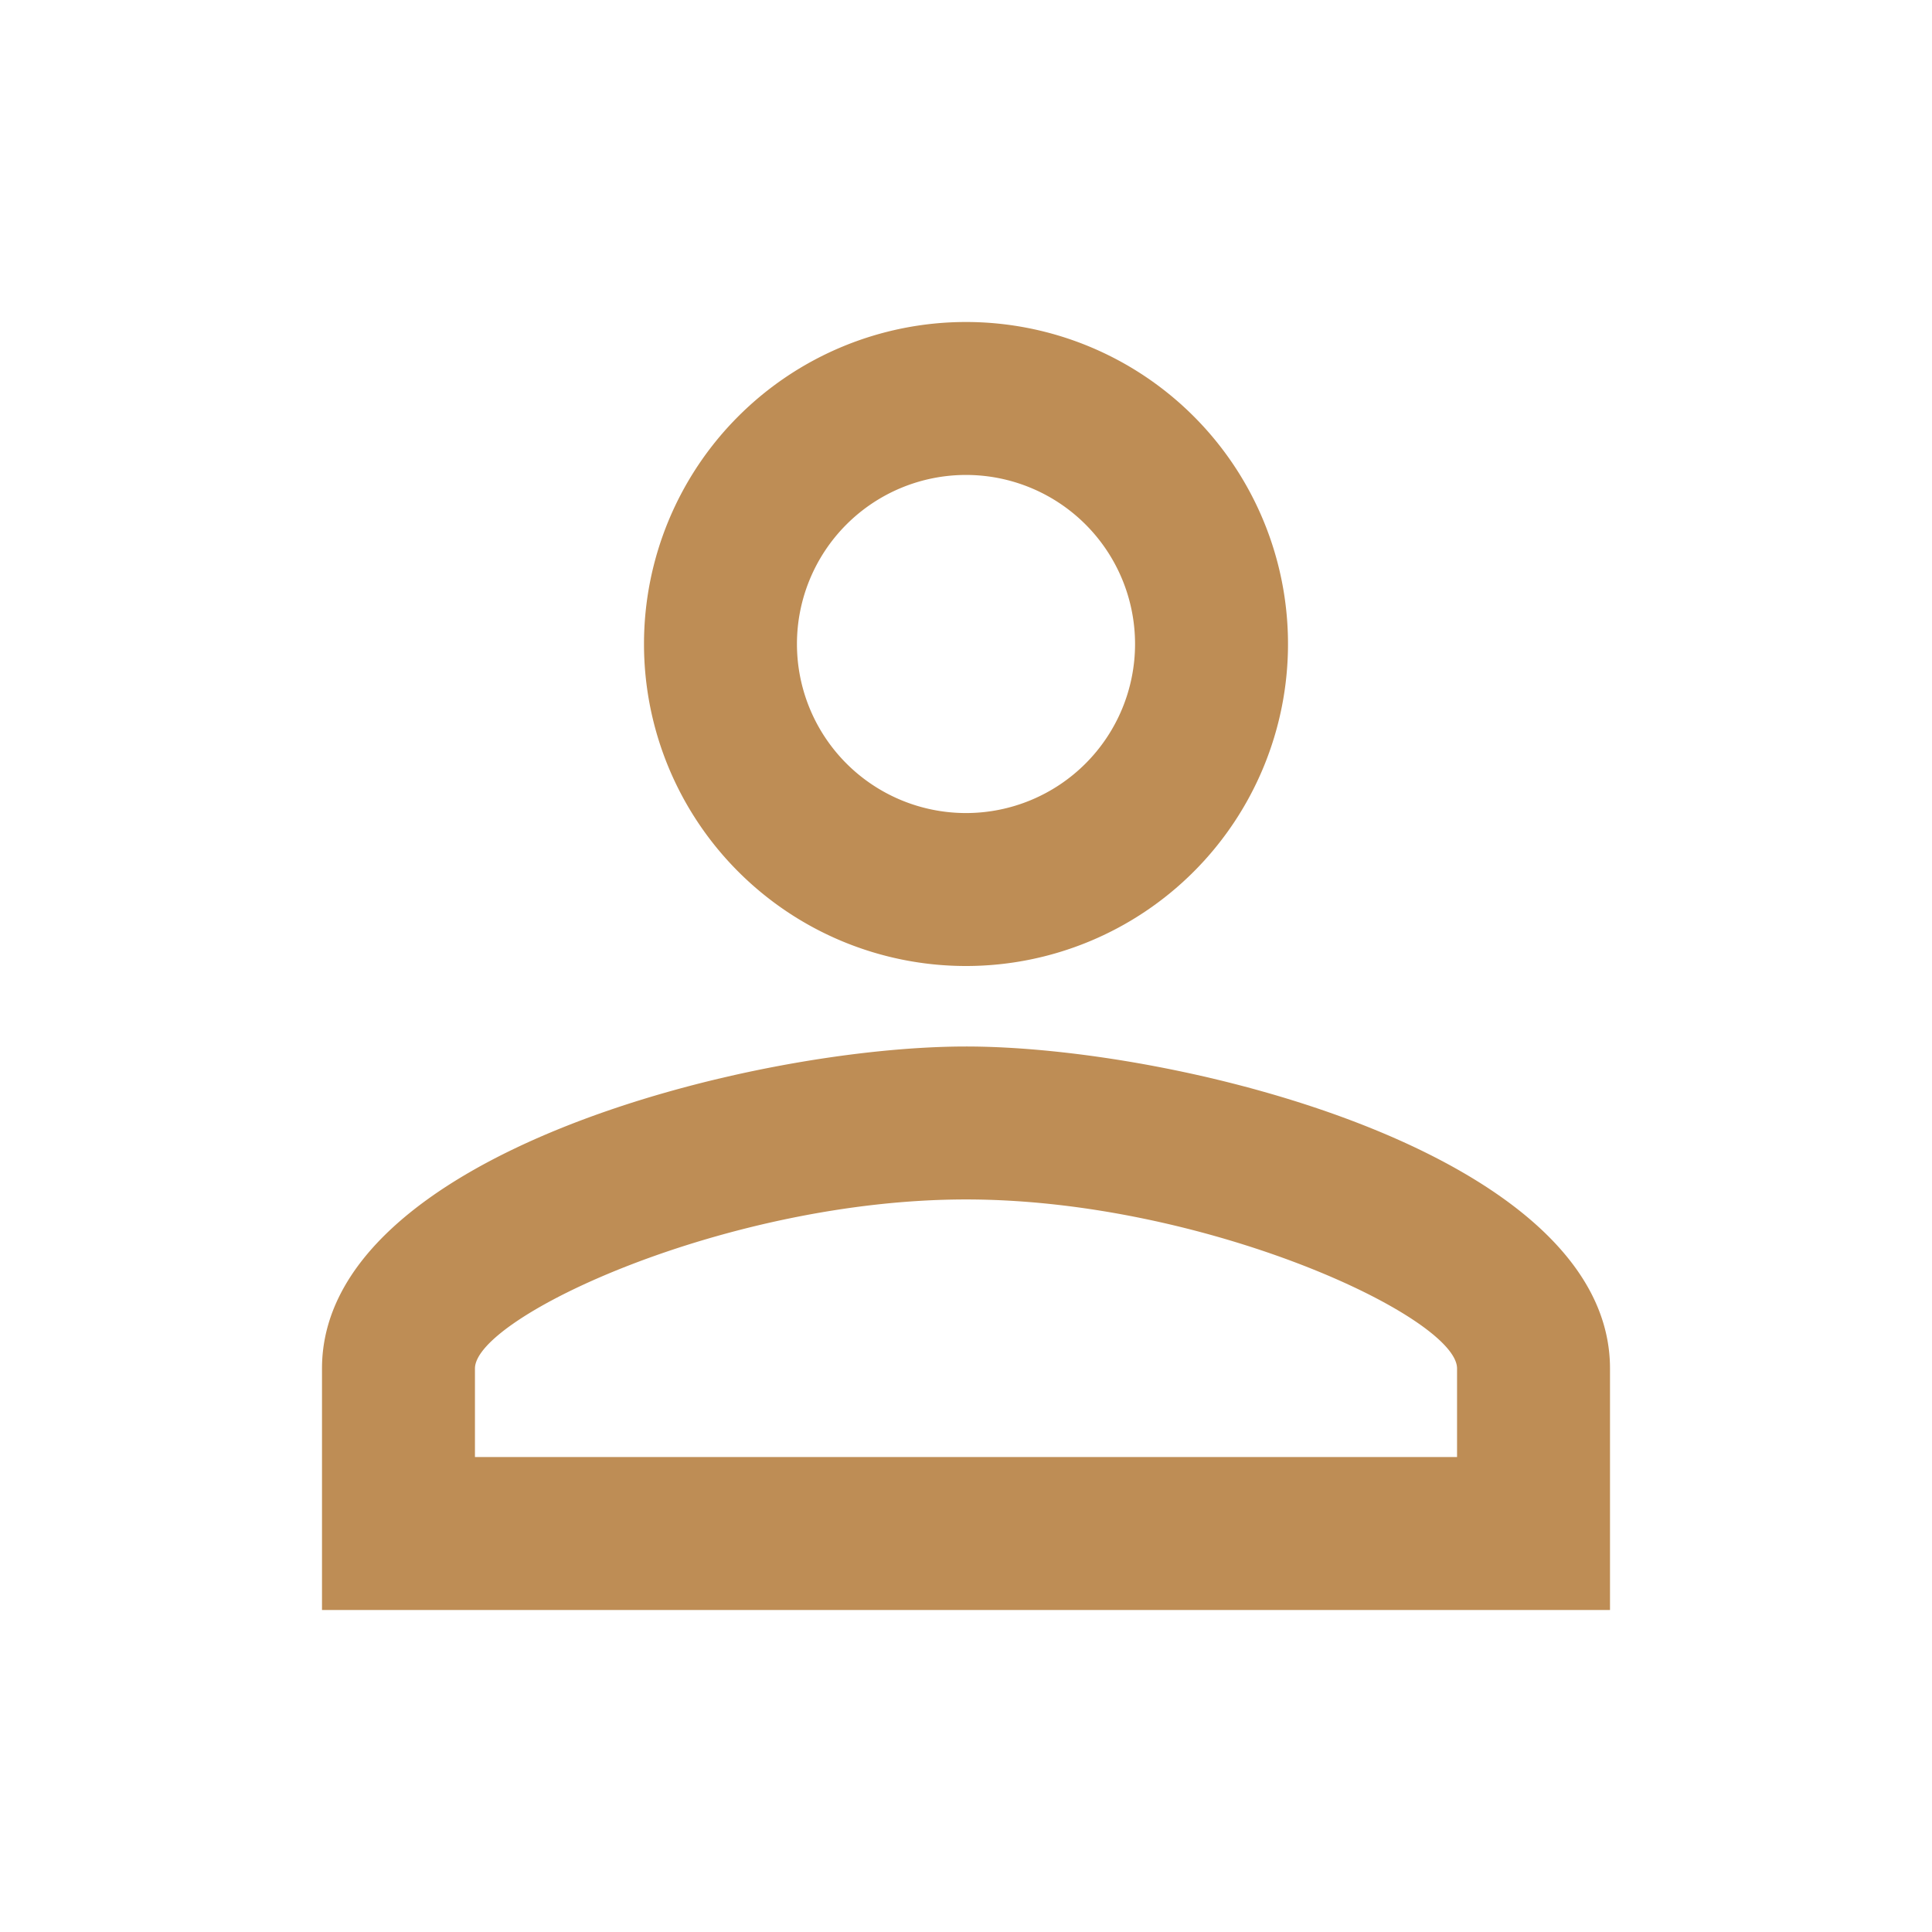 <svg width="18" height="18" fill="none" xmlns="http://www.w3.org/2000/svg"><path fill-rule="evenodd" clip-rule="evenodd" d="M9 4.425a1.575 1.575 0 110 3.15 1.575 1.575 0 010-3.15zm0 6.75c2.227 0 4.575 1.095 4.575 1.575v.825h-9.15v-.825c0-.48 2.348-1.575 4.575-1.575zM9 3a3 3 0 100 6 3 3 0 100-6zm0 6.75c-2.003 0-6 1.005-6 3V15h12v-2.25c0-1.995-3.998-3-6-3z" fill="#BE8D55"/></svg>